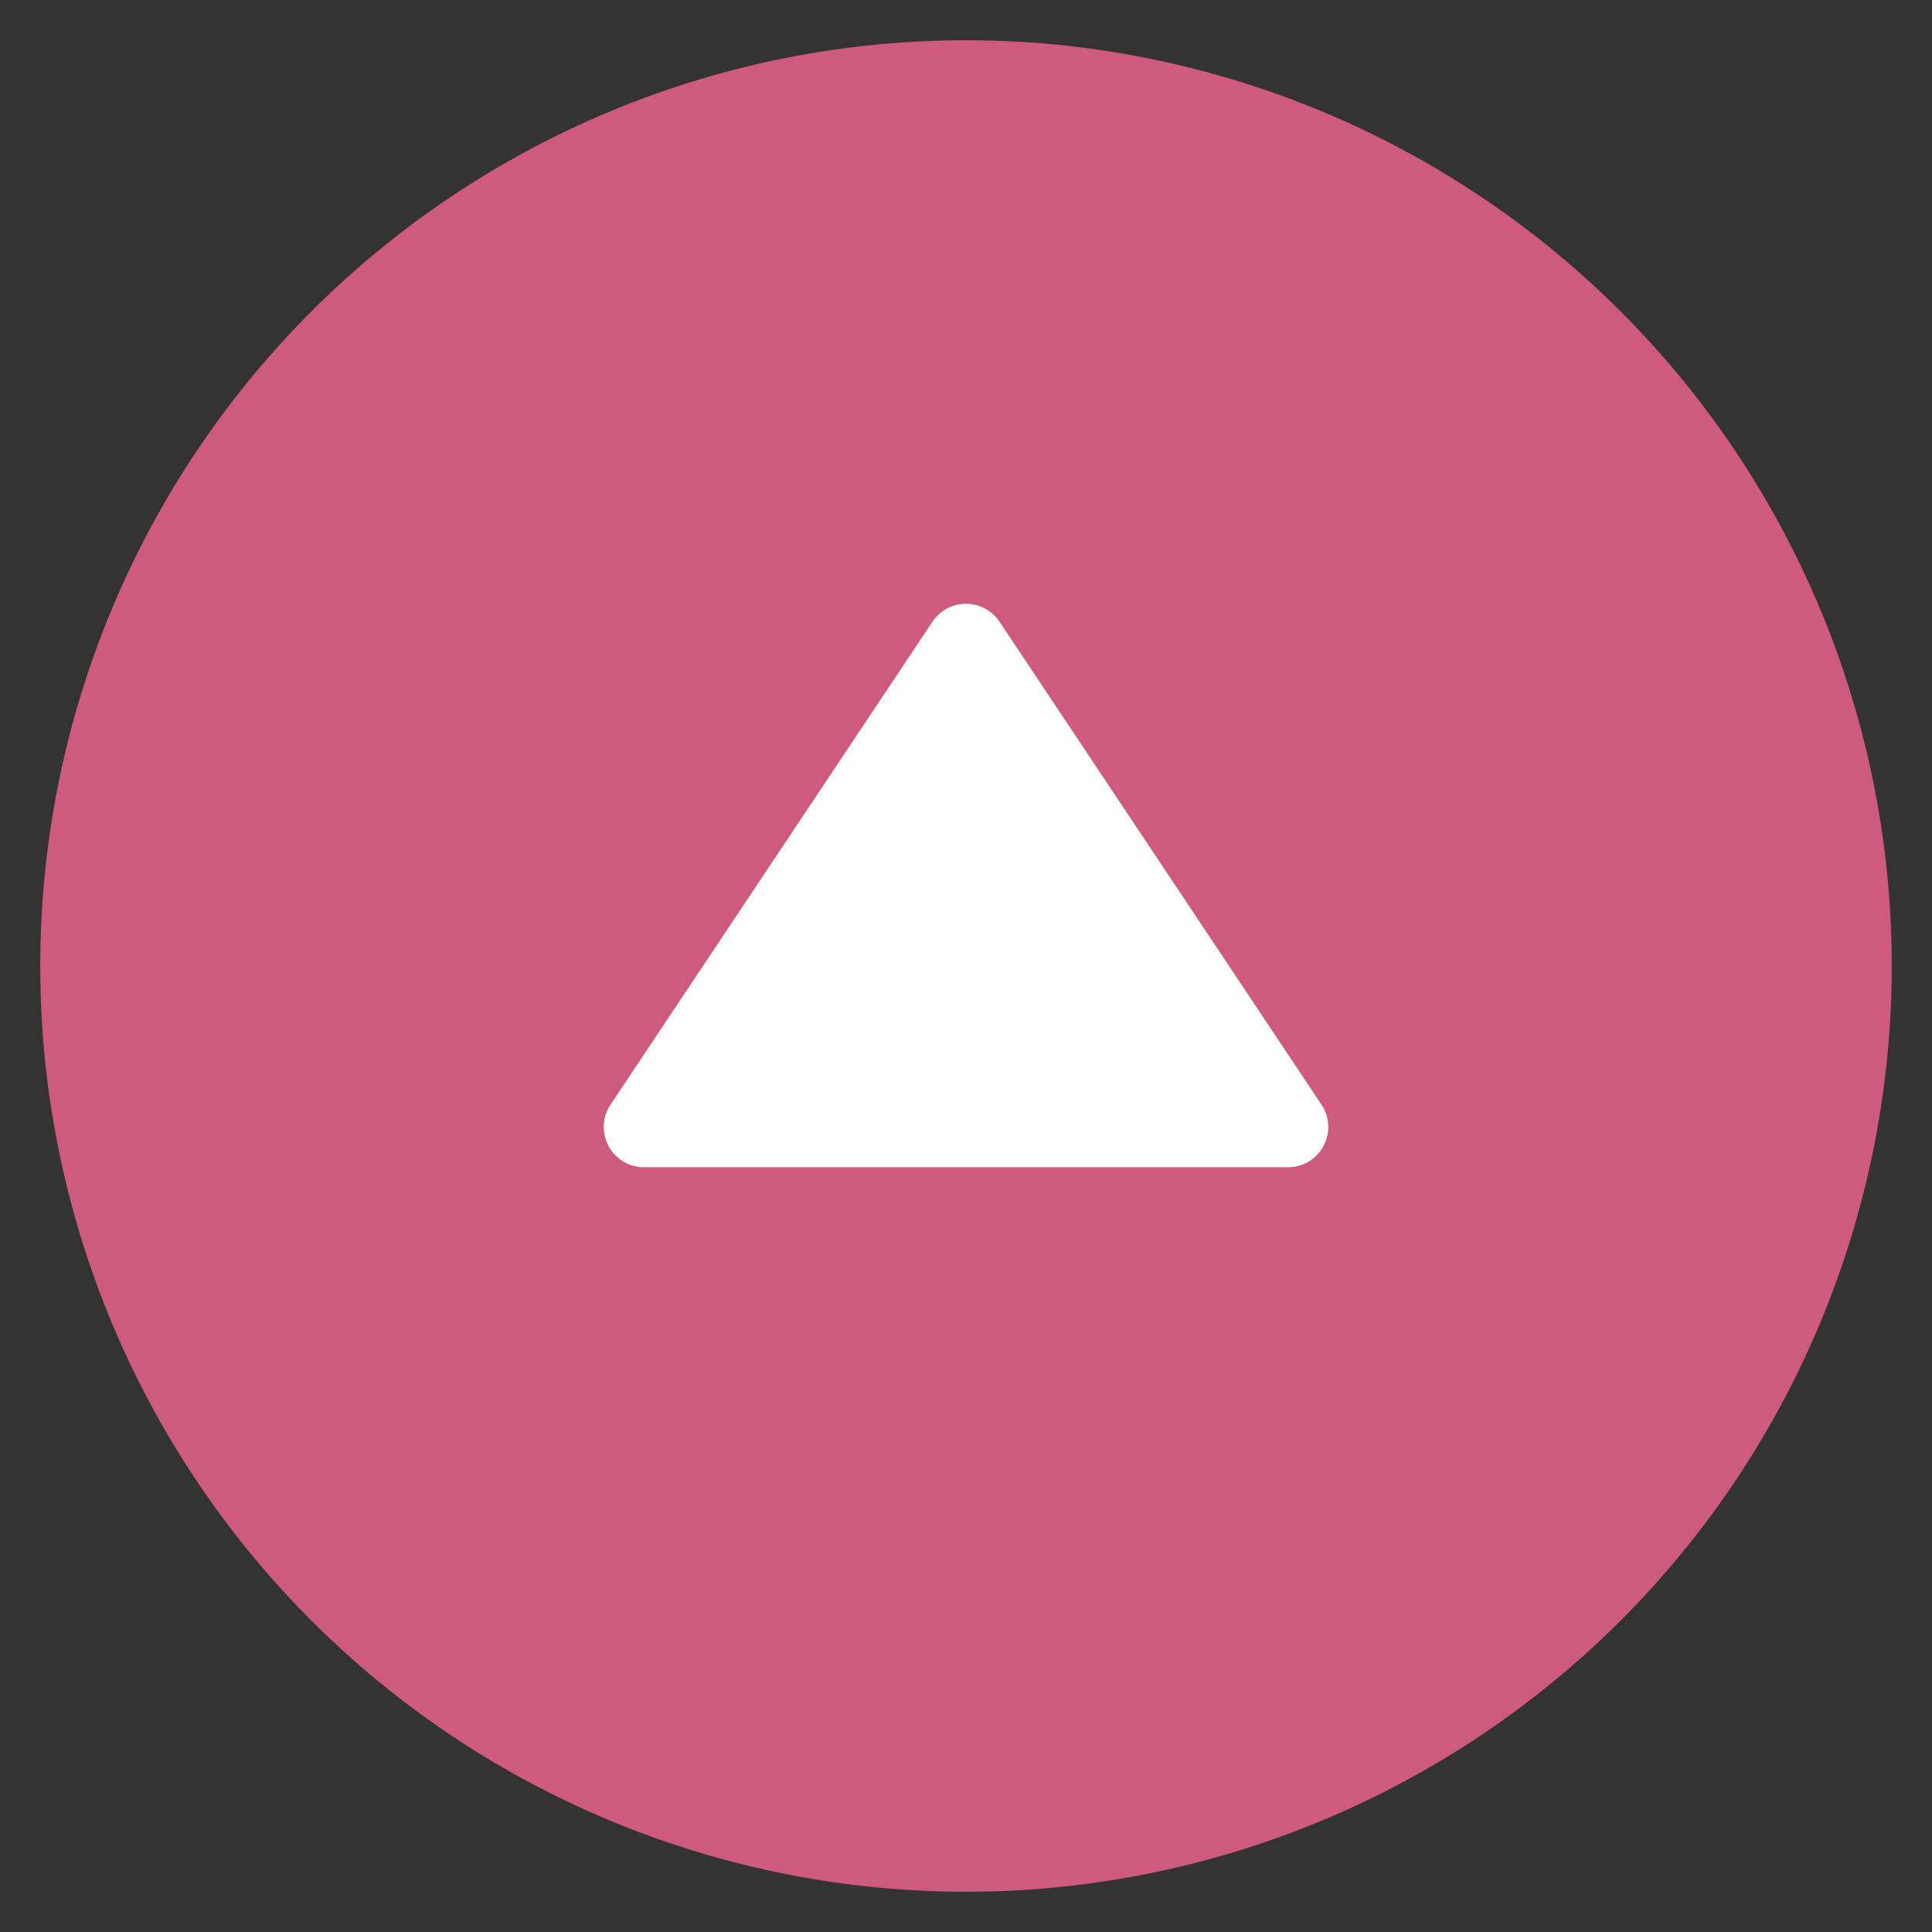 <svg xmlns="http://www.w3.org/2000/svg" height="48" width="48" viewBox="0 0 48 48"><rect x="0" y="0" width="48" height="48" fill="#333333" stroke="none"/><path d="M24,1A23,23,0,1,0,47,24,23,23,0,0,0,24,1Z" fill="#ce5a7d"></path><path d="M24.832,15.445l8,12A1,1,0,0,1,32,29H16a1,1,0,0,1-.832-1.554l8-12a1,1,0,0,1,1.664,0Z" fill="#fff"></path></svg>